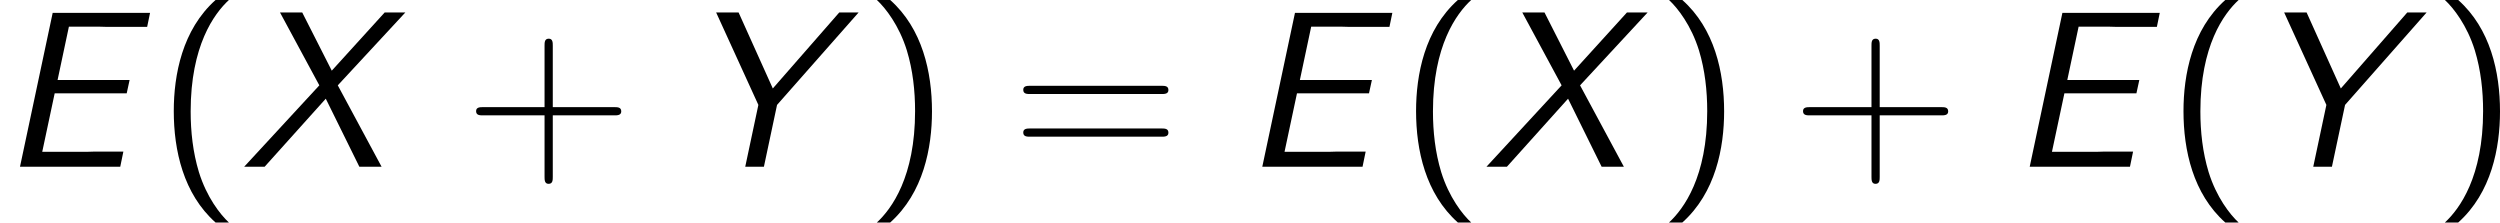 <?xml version='1.0' encoding='UTF-8'?>
<!-- Generated by CodeCogs with dvisvgm 2.9.1 -->
<svg version='1.1' xmlns='http://www.w3.org/2000/svg' xmlns:xlink='http://www.w3.org/1999/xlink' width='182.317pt' height='16.227pt' viewBox='-.239 -.233 182.317 16.227'>
<defs>
<path id='g1-40' d='M3.816-10.76C1.664-8.837 1.119-5.925 1.119-3.587C1.119-1.062 1.736 1.75 3.816 3.601H4.677C4.117 3.084 3.242 1.965 2.74 .344C2.353-.933 2.209-2.267 2.209-3.572C2.209-7.804 3.716-9.87 4.677-10.76H3.816Z'/>
<path id='g1-41' d='M1.635 3.601C3.787 1.679 4.333-1.234 4.333-3.572C4.333-6.097 3.716-8.909 1.635-10.76H.775C1.334-10.243 2.209-9.124 2.711-7.503C3.099-6.226 3.242-4.892 3.242-3.587C3.242 .646 1.736 2.711 .775 3.601H1.635Z'/>
<path id='g1-43' d='M5.724-3.314H9.684C9.885-3.314 10.143-3.314 10.143-3.572C10.143-3.845 9.899-3.845 9.684-3.845H5.724V-7.804C5.724-8.005 5.724-8.263 5.466-8.263C5.193-8.263 5.193-8.02 5.193-7.804V-3.845H1.234C1.033-3.845 .775-3.845 .775-3.587C.775-3.314 1.019-3.314 1.234-3.314H5.193V.646C5.193 .846 5.193 1.105 5.452 1.105C5.724 1.105 5.724 .861 5.724 .646V-3.314Z'/>
<path id='g1-61' d='M9.684-4.691C9.885-4.691 10.143-4.691 10.143-4.949C10.143-5.222 9.899-5.222 9.684-5.222H1.234C1.033-5.222 .775-5.222 .775-4.964C.775-4.691 1.019-4.691 1.234-4.691H9.684ZM9.684-1.937C9.885-1.937 10.143-1.937 10.143-2.195C10.143-2.468 9.899-2.468 9.684-2.468H1.234C1.033-2.468 .775-2.468 .775-2.209C.775-1.937 1.019-1.937 1.234-1.937H9.684Z'/>
<path id='g0-69' d='M3.529-4.734H8.177L8.364-5.595H3.716L4.447-9.038H6.398C6.571-9.038 6.743-9.024 6.915-9.024H9.497L9.684-9.928H3.4L1.291 0H7.761L7.962-.976H6.097C5.925-.976 5.753-.961 5.581-.961H2.726L3.529-4.734Z'/>
<path id='g0-88' d='M6.241-5.251L10.602-9.956H9.268L5.853-6.198L3.945-9.956H2.511L5.05-5.251L.201 0H1.521L5.466-4.39L7.632 0H9.067L6.241-5.251Z'/>
<path id='g0-89' d='M11.348-9.956H10.1L5.81-5.05L3.601-9.956H2.152L4.878-3.988L4.031 0H5.236L6.083-3.988L11.348-9.956Z'/>
</defs>
<g id='page1' transform='matrix(1.13 0 0 1.13 -63.986 -62.376)'>
<use x='56.413' y='65.753' xlink:href='#g0-69'/>
<use x='66.509' y='65.753' xlink:href='#g1-40'/>
<use x='71.972' y='65.753' xlink:href='#g0-88'/>
<use x='86.364' y='65.753' xlink:href='#g1-43'/>
<use x='100.478' y='65.753' xlink:href='#g0-89'/>
<use x='112.228' y='65.753' xlink:href='#g1-41'/>
<use x='121.676' y='65.753' xlink:href='#g1-61'/>
<use x='136.587' y='65.753' xlink:href='#g0-69'/>
<use x='146.683' y='65.753' xlink:href='#g1-40'/>
<use x='152.145' y='65.753' xlink:href='#g0-88'/>
<use x='163.35' y='65.753' xlink:href='#g1-41'/>
<use x='172' y='65.753' xlink:href='#g1-43'/>
<use x='186.114' y='65.753' xlink:href='#g0-69'/>
<use x='196.21' y='65.753' xlink:href='#g1-40'/>
<use x='201.673' y='65.753' xlink:href='#g0-89'/>
<use x='213.423' y='65.753' xlink:href='#g1-41'/>
</g>
</svg>